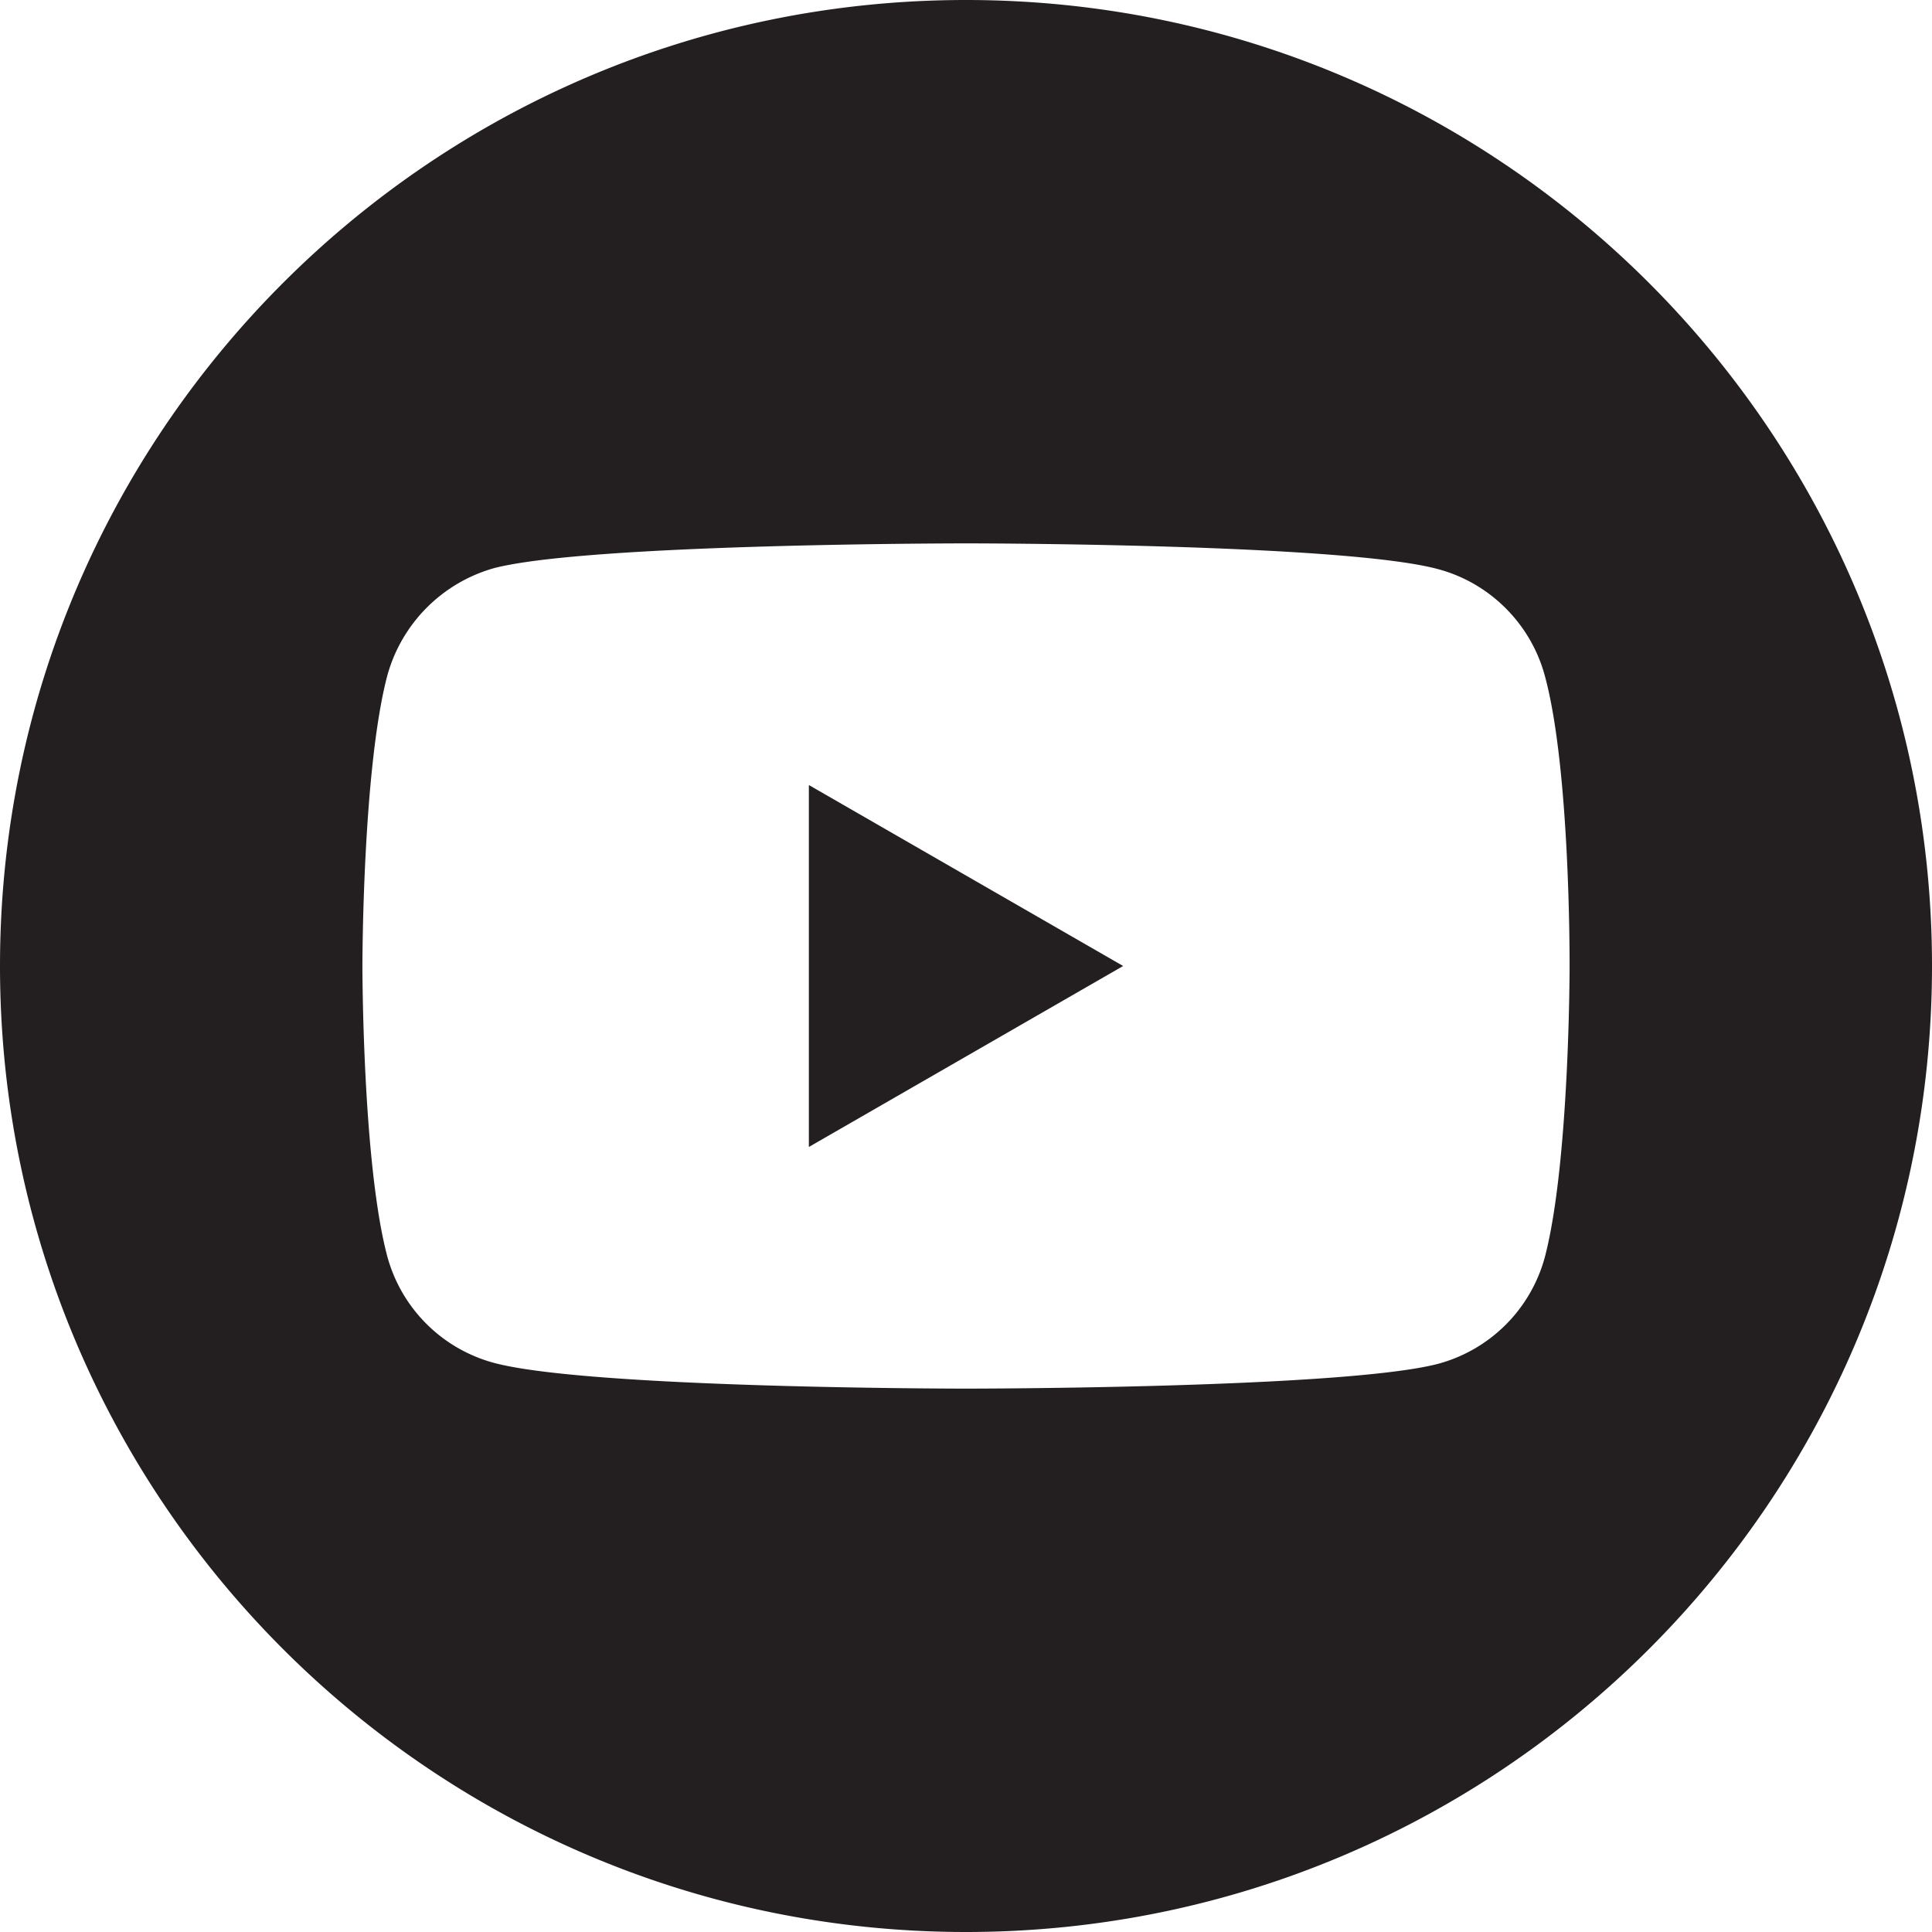 <svg xmlns="http://www.w3.org/2000/svg" fill-rule="evenodd" stroke-linejoin="round" stroke-miterlimit="2" clip-rule="evenodd" viewBox="0 0 24 24">
  <path fill="#231f20" fill-rule="nonzero" d="M12 0C5.374 0 0 5.374 0 12s5.374 12 12 12 12-5.374 12-12S18.626 0 12 0zm7.498 12.012s0 2.434-.308 3.607a1.881 1.881 0 01-1.322 1.322c-1.174.309-5.868.309-5.868.309s-4.682 0-5.868-.321a1.88 1.88 0 01-1.321-1.322C4.502 14.446 4.502 12 4.502 12s0-2.433.309-3.607a1.915 1.915 0 011.321-1.334C7.306 6.75 12 6.75 12 6.75s4.694 0 5.868.321c.642.173 1.148.68 1.322 1.322.321 1.174.308 3.619.308 3.619z"/>
  <path fill="#231f20" fill-rule="nonzero" d="M10.048 14.248L13.952 12l-3.904-2.248v4.496z"/>
</svg>
